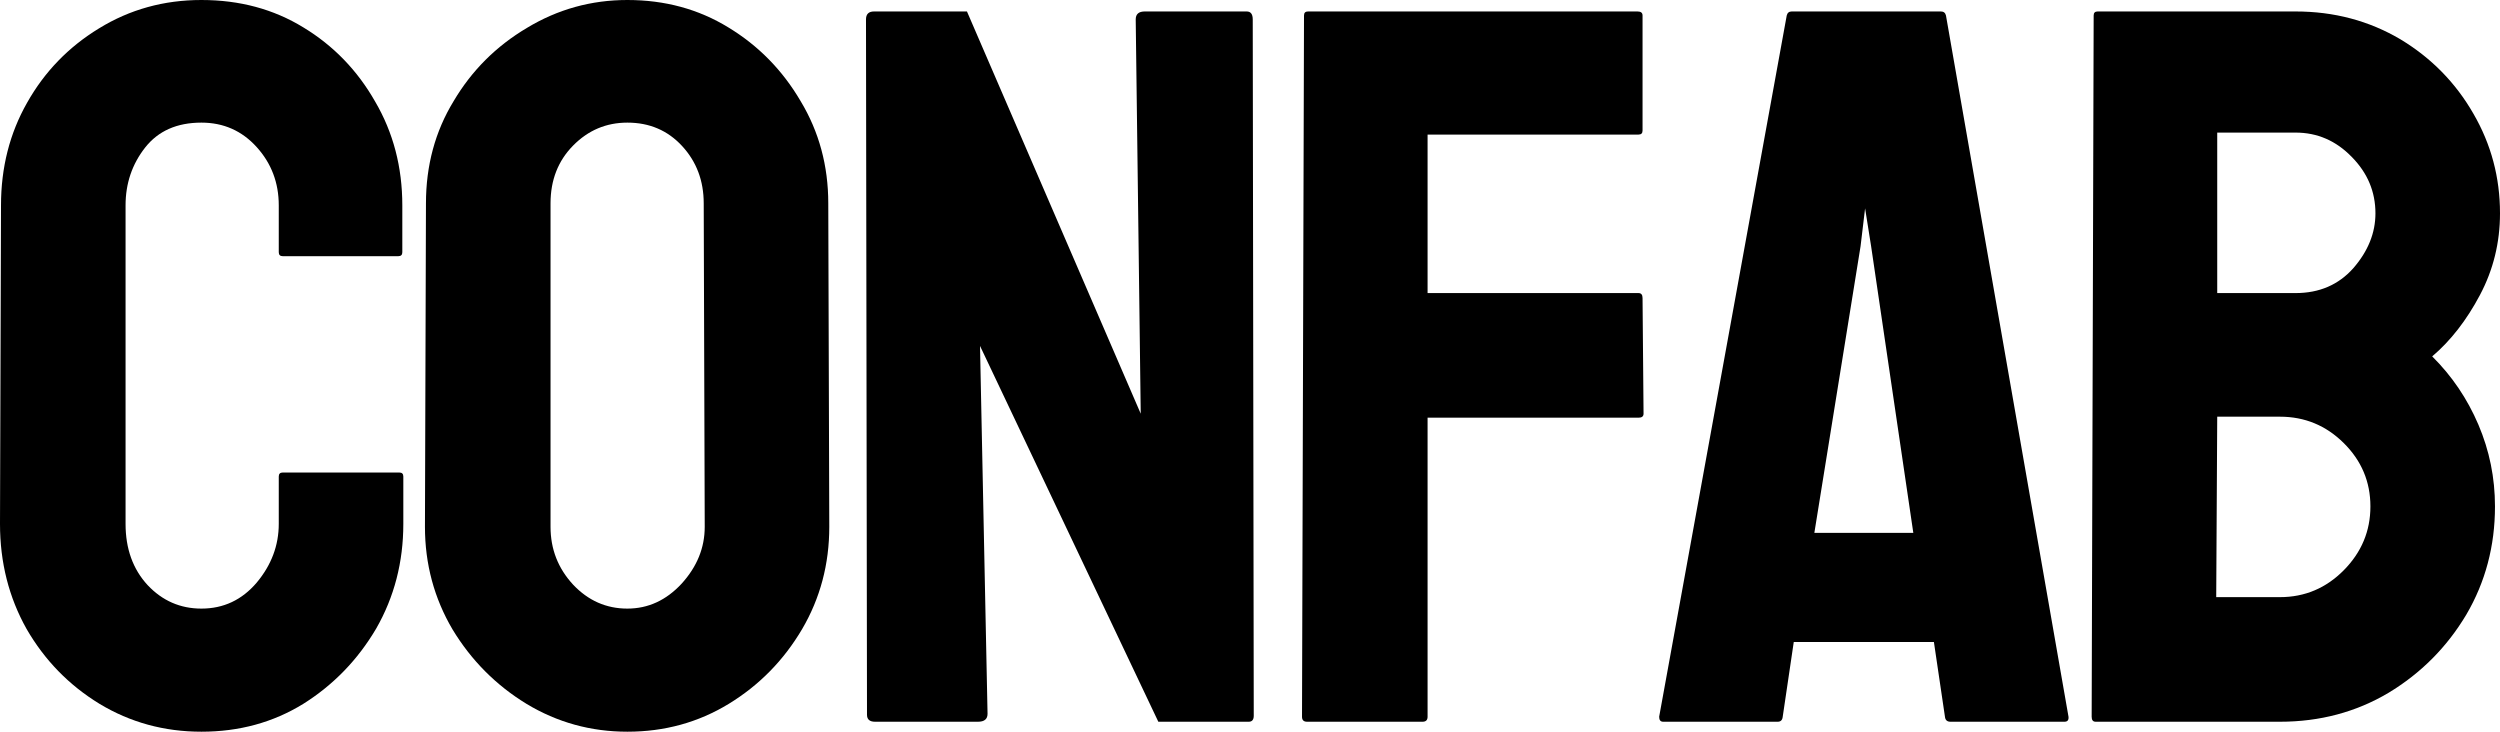 <svg width="164" height="48" viewBox="0 0 164 48" fill="none" xmlns="http://www.w3.org/2000/svg">
<path d="M13.213 48C10.774 48 8.545 47.39 6.524 46.169C4.525 44.948 2.932 43.313 1.746 41.264C0.582 39.194 0 36.894 0 34.365L0.066 13.471C0.066 10.986 0.637 8.741 1.779 6.736C2.921 4.708 4.492 3.084 6.491 1.864C8.512 0.621 10.752 0 13.213 0C15.717 0 17.946 0.599 19.901 1.798C21.878 2.997 23.449 4.621 24.613 6.67C25.799 8.698 26.392 10.965 26.392 13.471V16.545C26.392 16.719 26.304 16.806 26.128 16.806H18.55C18.375 16.806 18.287 16.719 18.287 16.545V13.471C18.287 11.989 17.803 10.714 16.837 9.646C15.87 8.578 14.662 8.044 13.213 8.044C11.609 8.044 10.379 8.589 9.522 9.678C8.666 10.768 8.237 12.033 8.237 13.471V34.365C8.237 36 8.72 37.341 9.687 38.387C10.653 39.411 11.829 39.924 13.213 39.924C14.662 39.924 15.87 39.357 16.837 38.223C17.803 37.068 18.287 35.782 18.287 34.365V31.259C18.287 31.084 18.375 30.997 18.55 30.997H26.194C26.37 30.997 26.458 31.084 26.458 31.259V34.365C26.458 36.872 25.865 39.161 24.679 41.232C23.471 43.281 21.878 44.926 19.901 46.169C17.924 47.39 15.695 48 13.213 48Z" fill="black"/>
<path d="M41.156 48C38.762 48 36.554 47.39 34.533 46.169C32.534 44.948 30.92 43.324 29.69 41.297C28.482 39.248 27.877 37.003 27.877 34.561L27.943 13.341C27.943 10.856 28.547 8.621 29.756 6.638C30.942 4.632 32.545 3.03 34.566 1.831C36.587 0.61 38.783 0 41.156 0C43.616 0 45.824 0.599 47.779 1.798C49.755 2.997 51.337 4.61 52.523 6.638C53.731 8.643 54.335 10.877 54.335 13.341L54.401 34.561C54.401 37.003 53.808 39.237 52.622 41.264C51.414 43.313 49.81 44.948 47.812 46.169C45.813 47.39 43.594 48 41.156 48ZM41.156 39.924C42.518 39.924 43.704 39.379 44.714 38.289C45.725 37.177 46.23 35.935 46.23 34.561L46.164 13.341C46.164 11.858 45.692 10.605 44.747 9.58C43.803 8.556 42.606 8.044 41.156 8.044C39.772 8.044 38.586 8.545 37.597 9.548C36.609 10.55 36.115 11.815 36.115 13.341V34.561C36.115 36.022 36.609 37.286 37.597 38.354C38.586 39.401 39.772 39.924 41.156 39.924Z" fill="black"/>
<path d="M64.157 47.346H57.402C57.051 47.346 56.875 47.194 56.875 46.888L56.809 1.275C56.809 0.926 56.985 0.752 57.336 0.752H63.432L74.832 27.139L74.503 1.275C74.503 0.926 74.701 0.752 75.096 0.752H81.784C82.048 0.752 82.18 0.926 82.18 1.275L82.246 46.954C82.246 47.215 82.136 47.346 81.916 47.346H75.986L64.289 22.692L64.783 46.823C64.783 47.172 64.574 47.346 64.157 47.346Z" fill="black"/>
<path d="M93.319 47.346H85.741C85.521 47.346 85.412 47.237 85.412 47.019L85.543 1.014C85.543 0.839 85.631 0.752 85.807 0.752H107.421C107.641 0.752 107.751 0.839 107.751 1.014V8.567C107.751 8.741 107.663 8.828 107.487 8.828H93.649V19.226H107.487C107.663 19.226 107.751 19.335 107.751 19.553L107.817 27.139C107.817 27.313 107.707 27.401 107.487 27.401H93.649V47.019C93.649 47.237 93.539 47.346 93.319 47.346Z" fill="black"/>
<path d="M108.841 47.019L117.21 1.014C117.254 0.839 117.364 0.752 117.539 0.752H127.325C127.501 0.752 127.611 0.839 127.655 1.014L135.694 47.019C135.716 47.237 135.628 47.346 135.431 47.346H127.951C127.732 47.346 127.611 47.237 127.589 47.019L126.864 42.114H117.671L116.946 47.019C116.924 47.237 116.814 47.346 116.617 47.346H109.104C108.929 47.346 108.841 47.237 108.841 47.019ZM122.053 16.153L119.022 34.954H125.513L122.745 16.153L122.35 13.668L122.053 16.153Z" fill="black"/>
<path d="M149.568 47.346H137.476C137.3 47.346 137.213 47.237 137.213 47.019L137.344 1.014C137.344 0.839 137.432 0.752 137.608 0.752H150.59C153.116 0.752 155.411 1.362 157.476 2.583C159.497 3.804 161.09 5.428 162.254 7.455C163.418 9.46 164 11.64 164 13.995C164 15.913 163.561 17.7 162.682 19.357C161.803 21.014 160.76 22.354 159.552 23.379C160.848 24.665 161.858 26.158 162.583 27.858C163.308 29.559 163.671 31.346 163.671 33.221C163.671 35.815 163.044 38.18 161.792 40.316C160.518 42.452 158.816 44.163 156.685 45.45C154.555 46.714 152.182 47.346 149.568 47.346ZM150.59 8.698H145.45V19.226H150.59C152.149 19.226 153.412 18.681 154.379 17.591C155.345 16.48 155.829 15.281 155.829 13.995C155.829 12.578 155.312 11.346 154.28 10.3C153.248 9.232 152.018 8.698 150.59 8.698ZM149.568 27.335H145.45L145.384 39.172H149.568C151.194 39.172 152.589 38.583 153.753 37.406C154.917 36.229 155.499 34.834 155.499 33.221C155.499 31.608 154.917 30.223 153.753 29.068C152.589 27.913 151.194 27.335 149.568 27.335Z" fill="black"/>
</svg>
